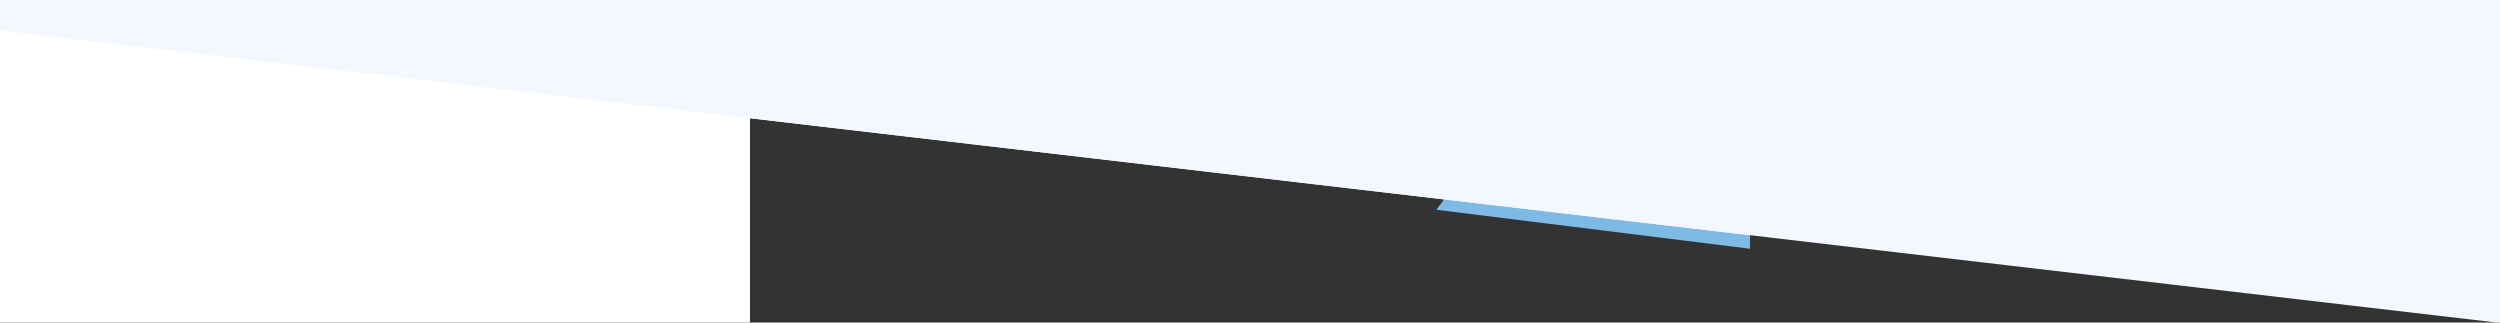 <svg xmlns="http://www.w3.org/2000/svg" viewBox="0 0 1058.333 136.525">
    <rect x="0" y="0" width="1058.333" height="136.525" fill="#333333" stroke="none"/>
    <g style="display:inline">
        <path style="opacity:1;fill:#fff;fill-opacity:1;stroke-width:.251"
            d="M-361.247 758.979h340.934v226.03h-340.934z" transform="translate(337.812 -780.448)" />
        <path style="fill:#7ebae4;fill-opacity:1;fill-rule:evenodd;stroke:none;stroke-width:.222"
            d="m289.72 842.964-19.483 26.289 132.784 16.5v-18.944z" transform="translate(337.812 -780.448)" />
        <path style="fill:#f2f8fd;fill-opacity:1;fill-rule:nonzero;stroke:none;stroke-width:.222"
            d="M-20.312 819.37v11.137L403.02 880.02v-60.65z" transform="translate(337.812 -780.448)" />
        <path style="fill:#f2f8fd;fill-opacity:1;fill-rule:nonzero;stroke:none;stroke-width:1.219"
            d="M-339.685 793.155 726.954 917.908l.02-137.685h-1066.29Z" transform="translate(337.812 -780.448)" />
    </g>
</svg>